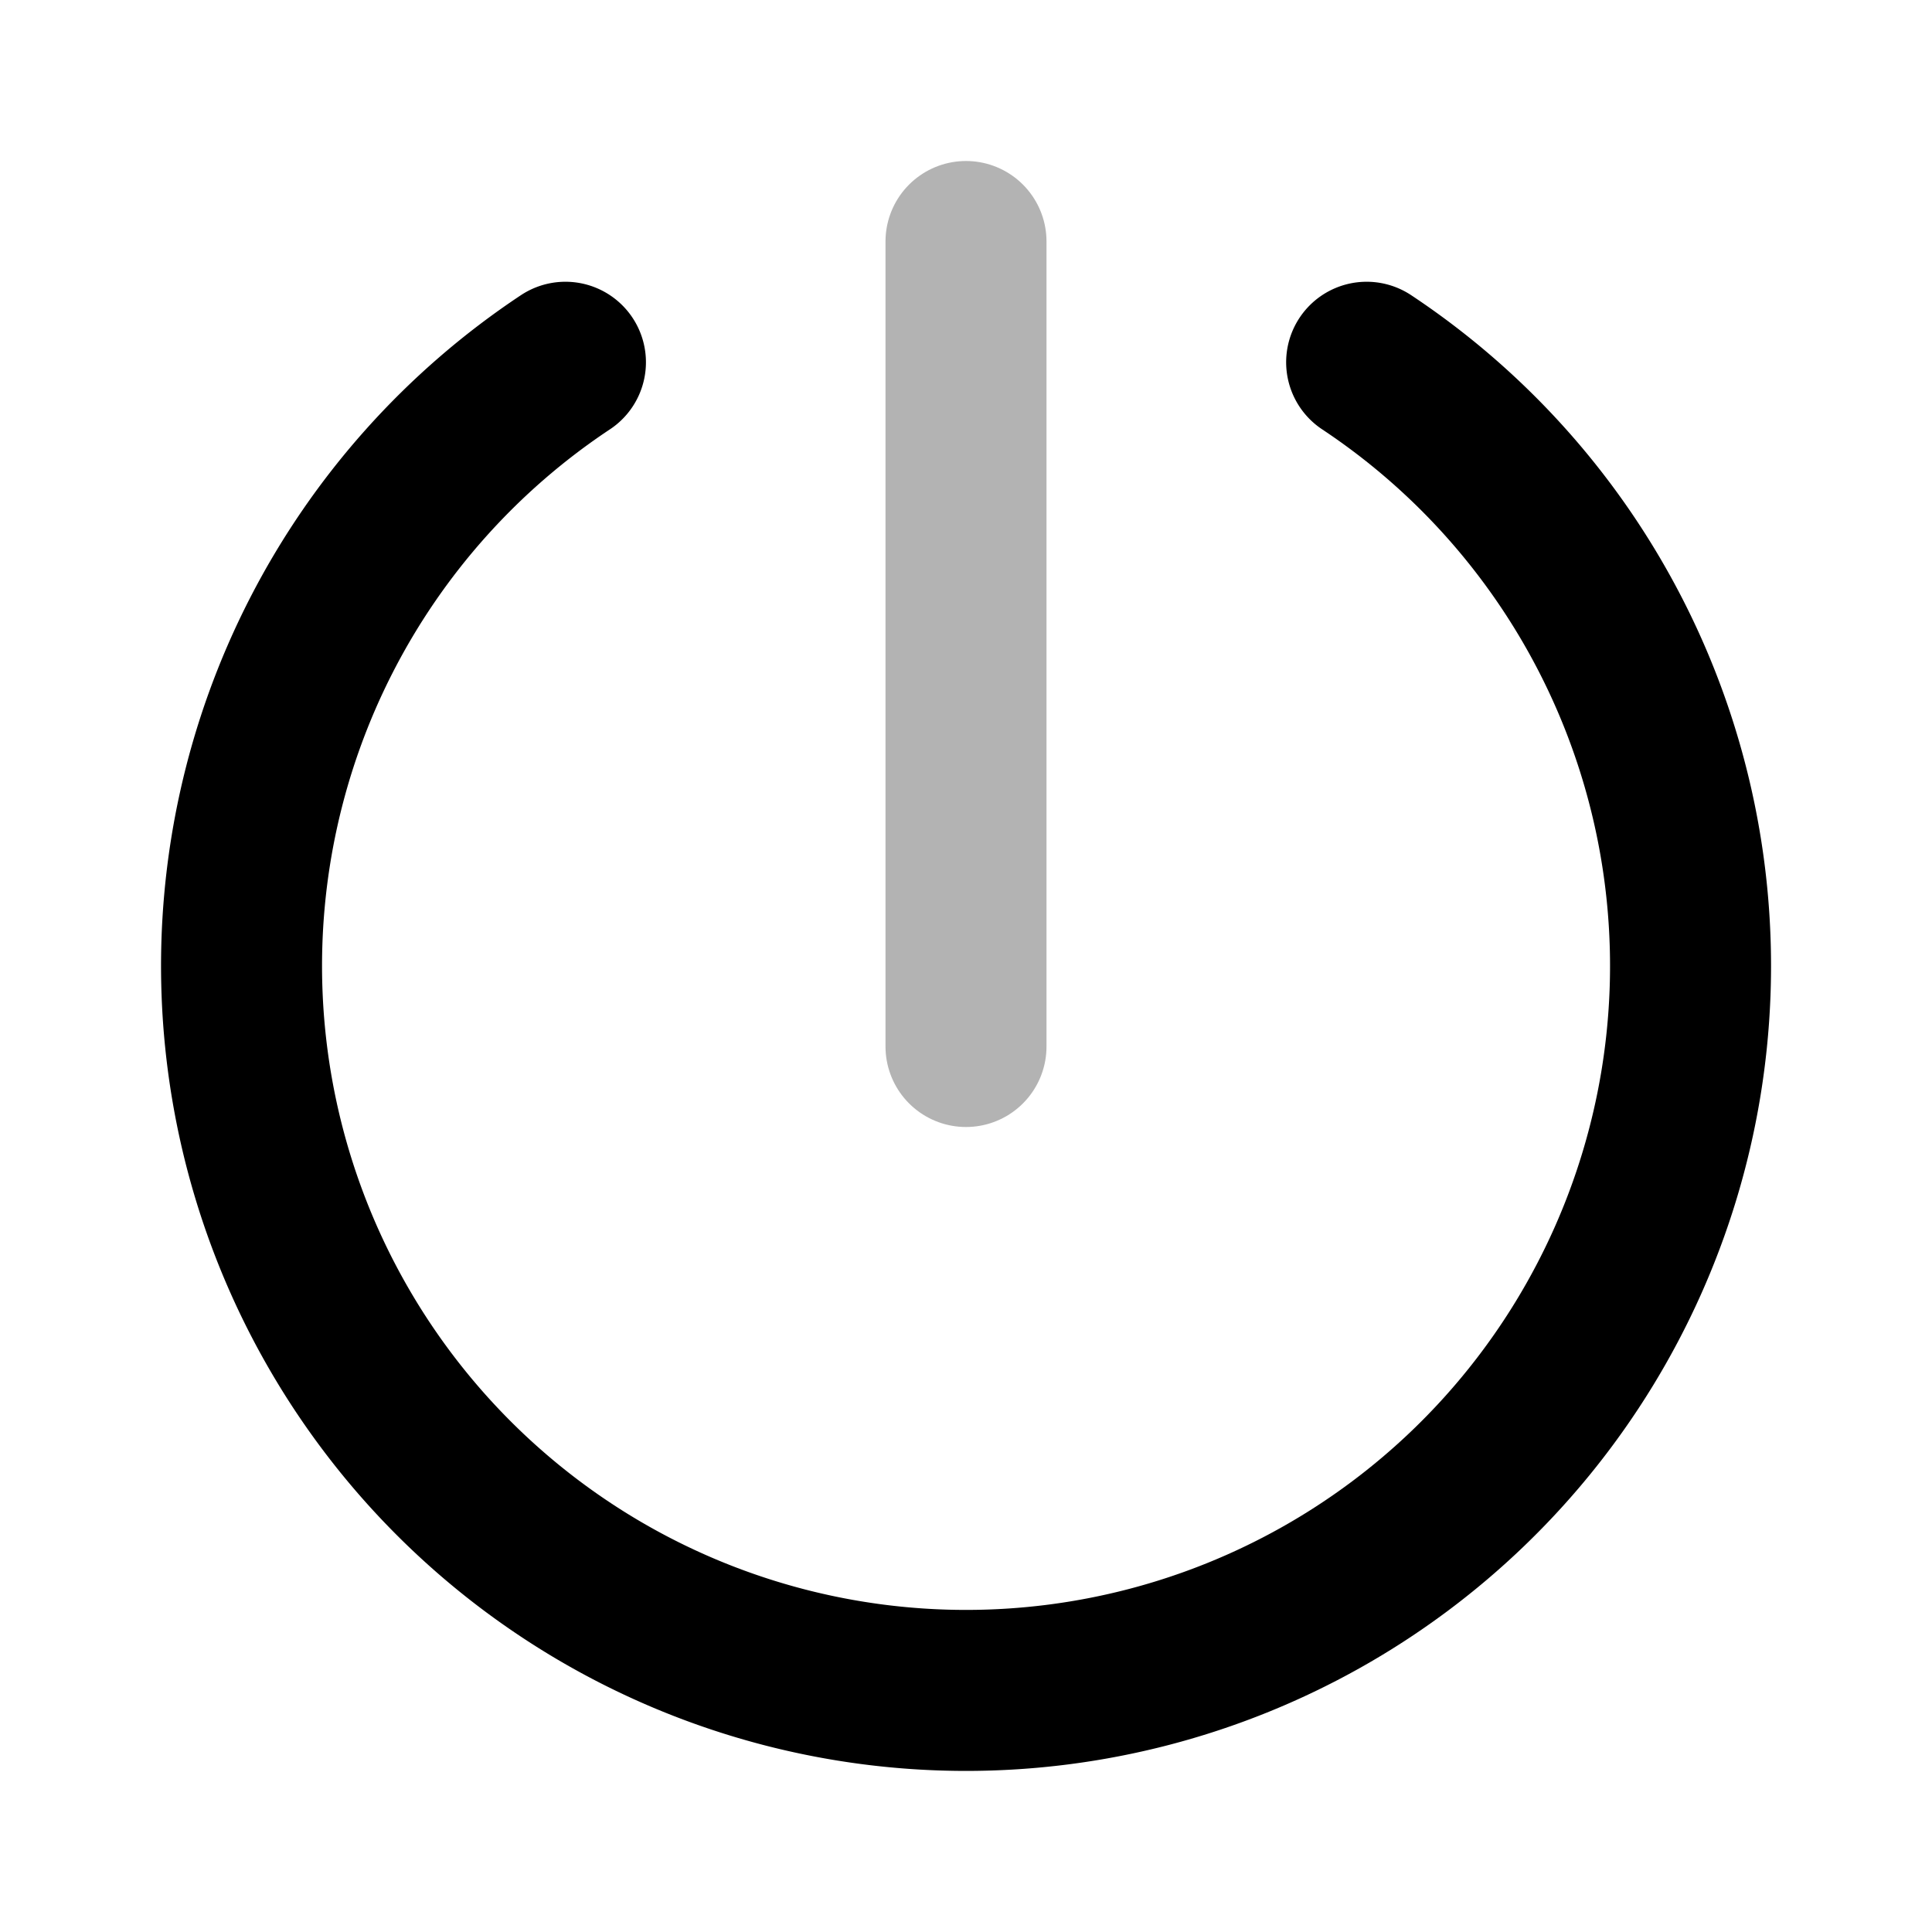 <svg xmlns="http://www.w3.org/2000/svg" width="24" height="24" viewbox="0 0 24 24" fill="none">
    <path stroke="currentColor" stroke-linecap="round" stroke-linejoin="round" stroke-width="2" d="M12 3v10" opacity=".3"/>
    <path stroke="currentColor" stroke-linecap="round" stroke-width="2" d="M16.977 4.5a9 9 0 1 1-9.953 0"/>
</svg>